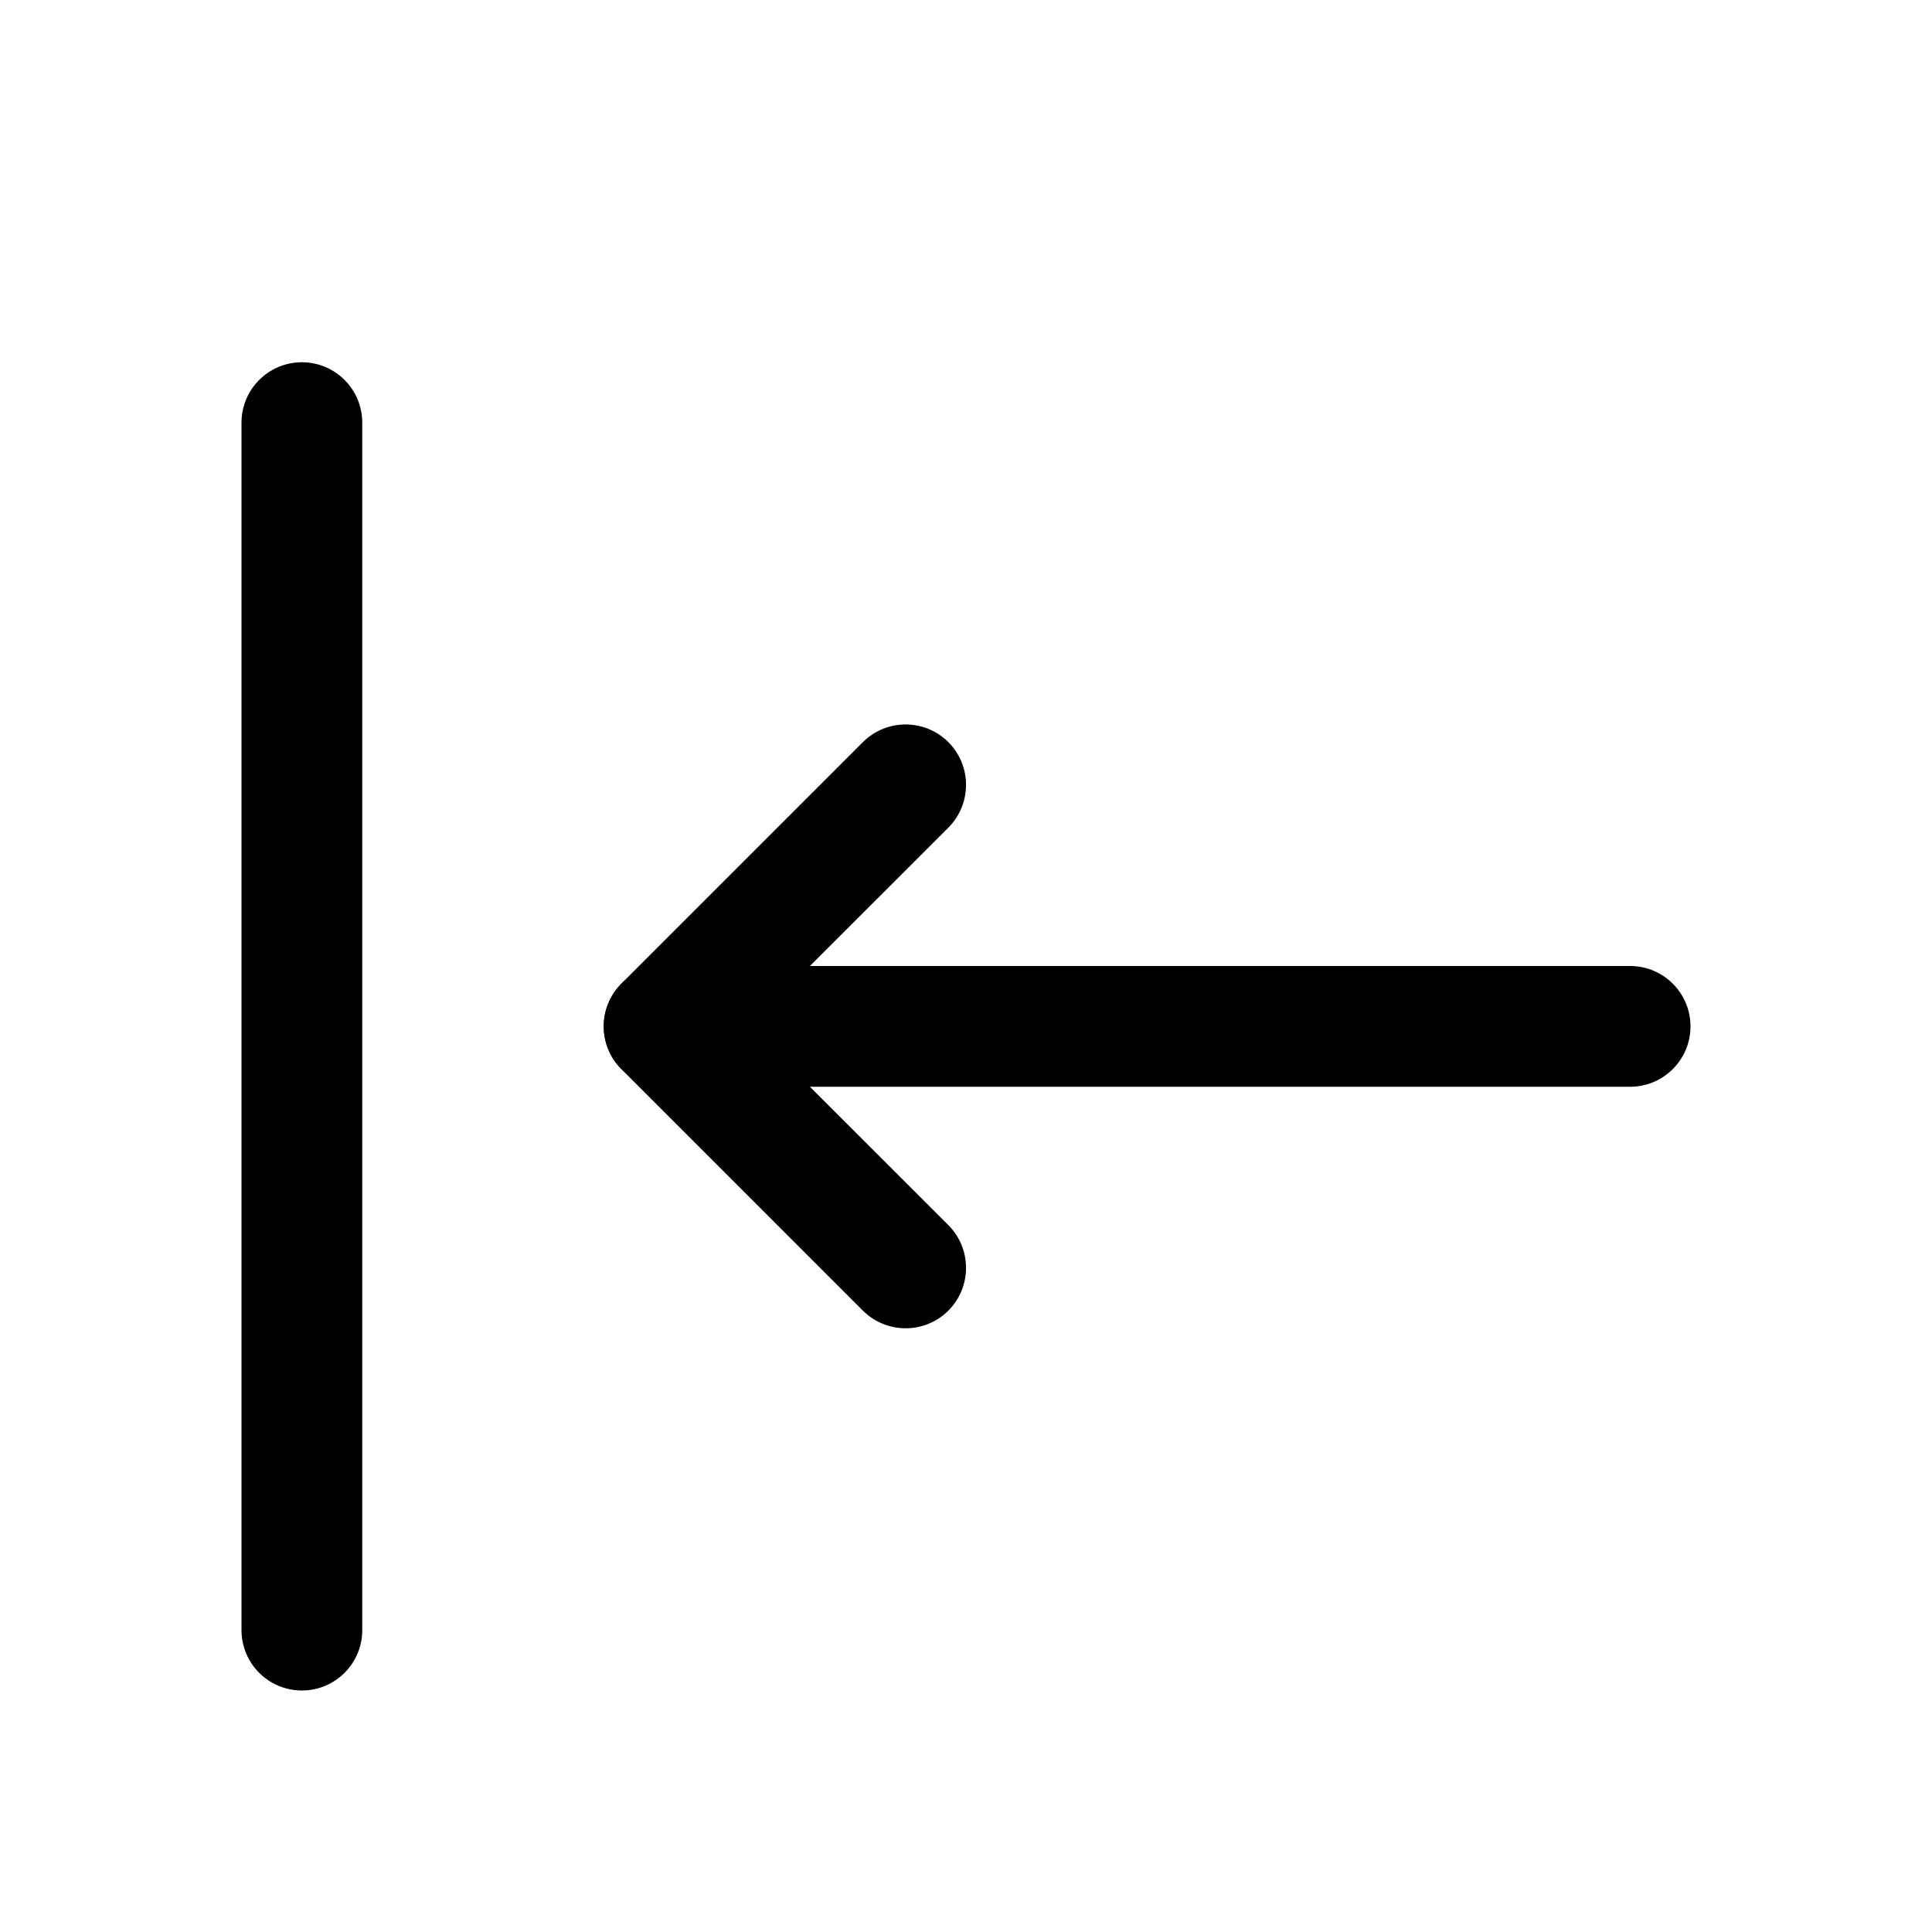 <svg width="16" height="16" viewBox="0 0 16 16"  xmlns="http://www.w3.org/2000/svg">
<path fill-rule="evenodd" clip-rule="evenodd" d="M2.5 3C2.776 3 3 3.224 3 3.5L3 13.5C3 13.776 2.776 14 2.5 14C2.224 14 2 13.776 2 13.5L2 3.5C2 3.224 2.224 3 2.5 3Z" />
<path fill-rule="evenodd" clip-rule="evenodd" d="M5 8.5C5 8.224 5.224 8 5.5 8L13.5 8C13.776 8 14 8.224 14 8.5C14 8.776 13.776 9 13.5 9L5.5 9C5.224 9 5 8.776 5 8.5Z" />
<path fill-rule="evenodd" clip-rule="evenodd" d="M7.854 6.146C8.049 6.342 8.049 6.658 7.854 6.854L6.207 8.5L7.854 10.146C8.049 10.342 8.049 10.658 7.854 10.854C7.658 11.049 7.342 11.049 7.146 10.854L5.146 8.854C4.951 8.658 4.951 8.342 5.146 8.146L7.146 6.146C7.342 5.951 7.658 5.951 7.854 6.146Z" />
</svg>
